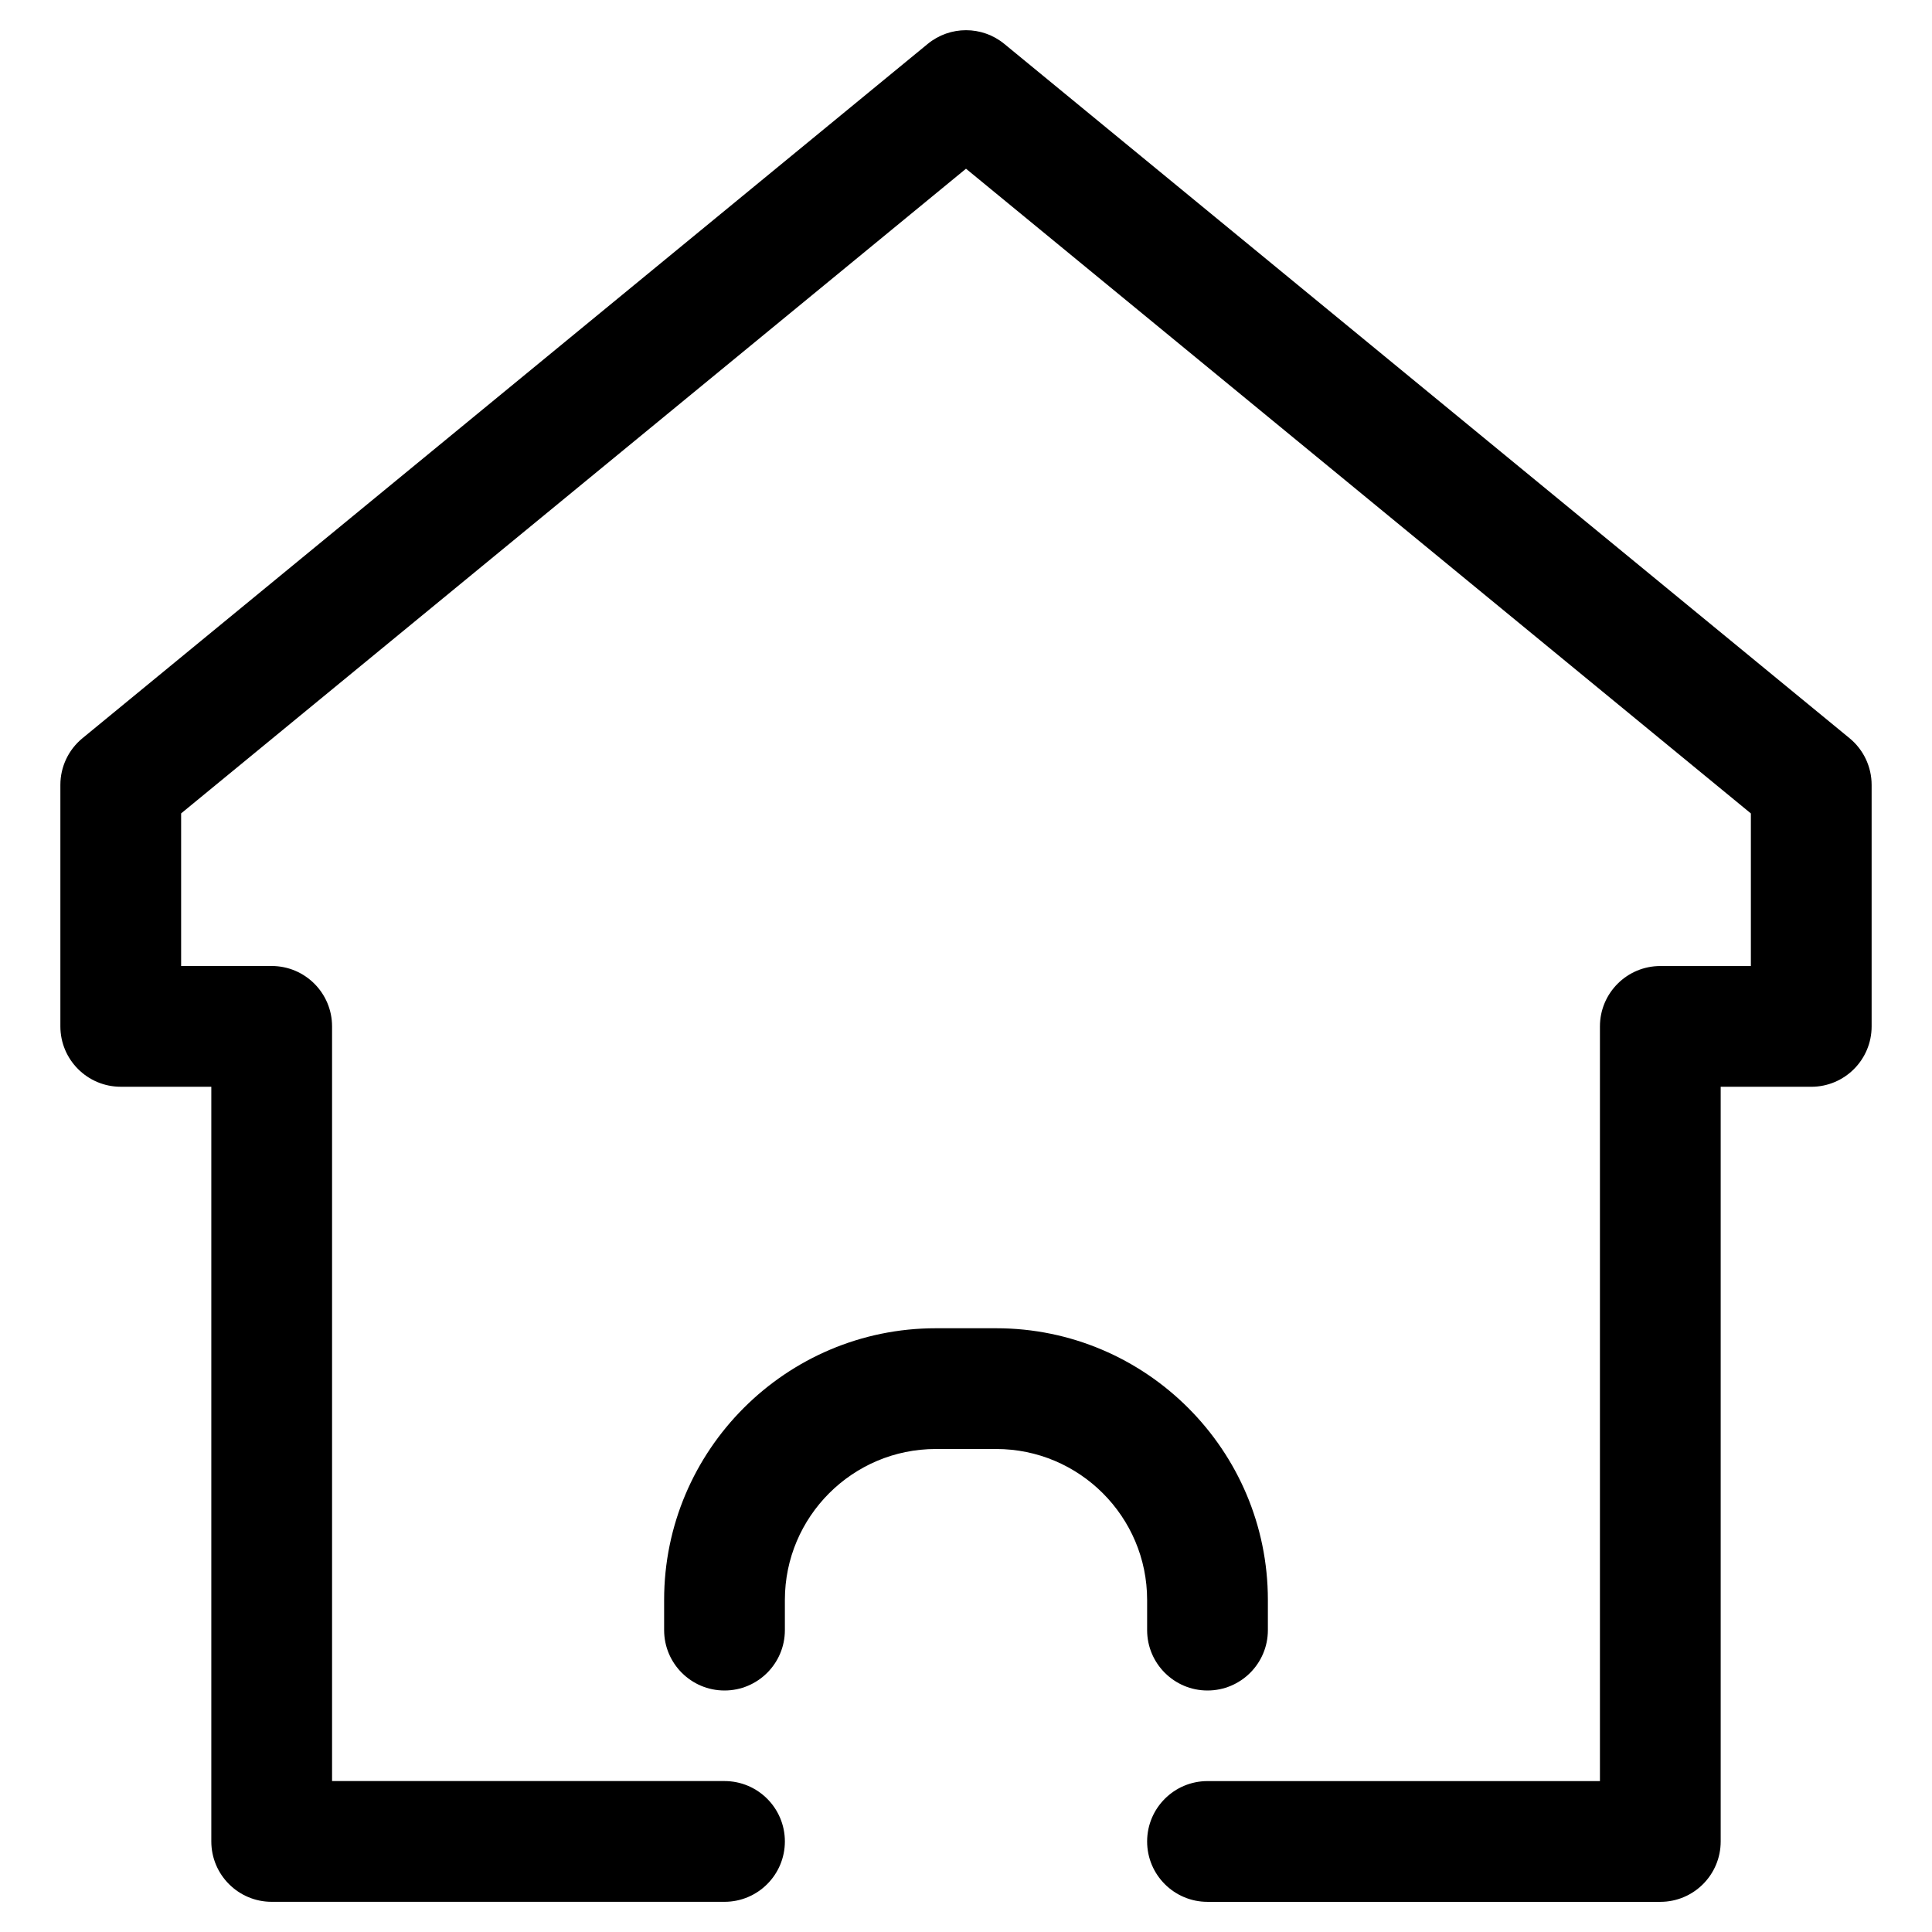 <svg xmlns="http://www.w3.org/2000/svg" xmlns:xlink="http://www.w3.org/1999/xlink" id="Layer_1" viewBox="0 0 64 64" xml:space="preserve"><g><path d="M38,54c0,1.104,0.896,2,2,2s2-0.896,2-2v-1c0-4.962-4.038-9-9-9h-2   c-4.962,0-9,4.038-9,9v1c0,1.104,0.896,2,2,2s2-0.896,2-2v-1c0-2.757,2.243-5,5-5h2   c2.757,0,5,2.243,5,5V54z"></path><path d="M61.27,24.455l-28-23c-0.738-0.606-1.801-0.606-2.539,0l-28,23   C2.268,24.835,2,25.401,2,26v8c0,1.104,0.896,2,2,2h3v25c0,1.104,0.896,2,2,2h15   c1.104,0,2-0.896,2-2s-0.896-2-2-2H11v-25c0-1.104-0.896-2-2-2H6v-5.055L32,5.589l26,21.357   v5.055h-3c-1.104,0-2,0.896-2,2v25H40c-1.104,0-2,0.896-2,2s0.896,2,2,2h15c1.104,0,2-0.896,2-2   v-25h3c1.104,0,2-0.896,2-2v-8C62,25.401,61.732,24.835,61.27,24.455z"></path></g></svg>